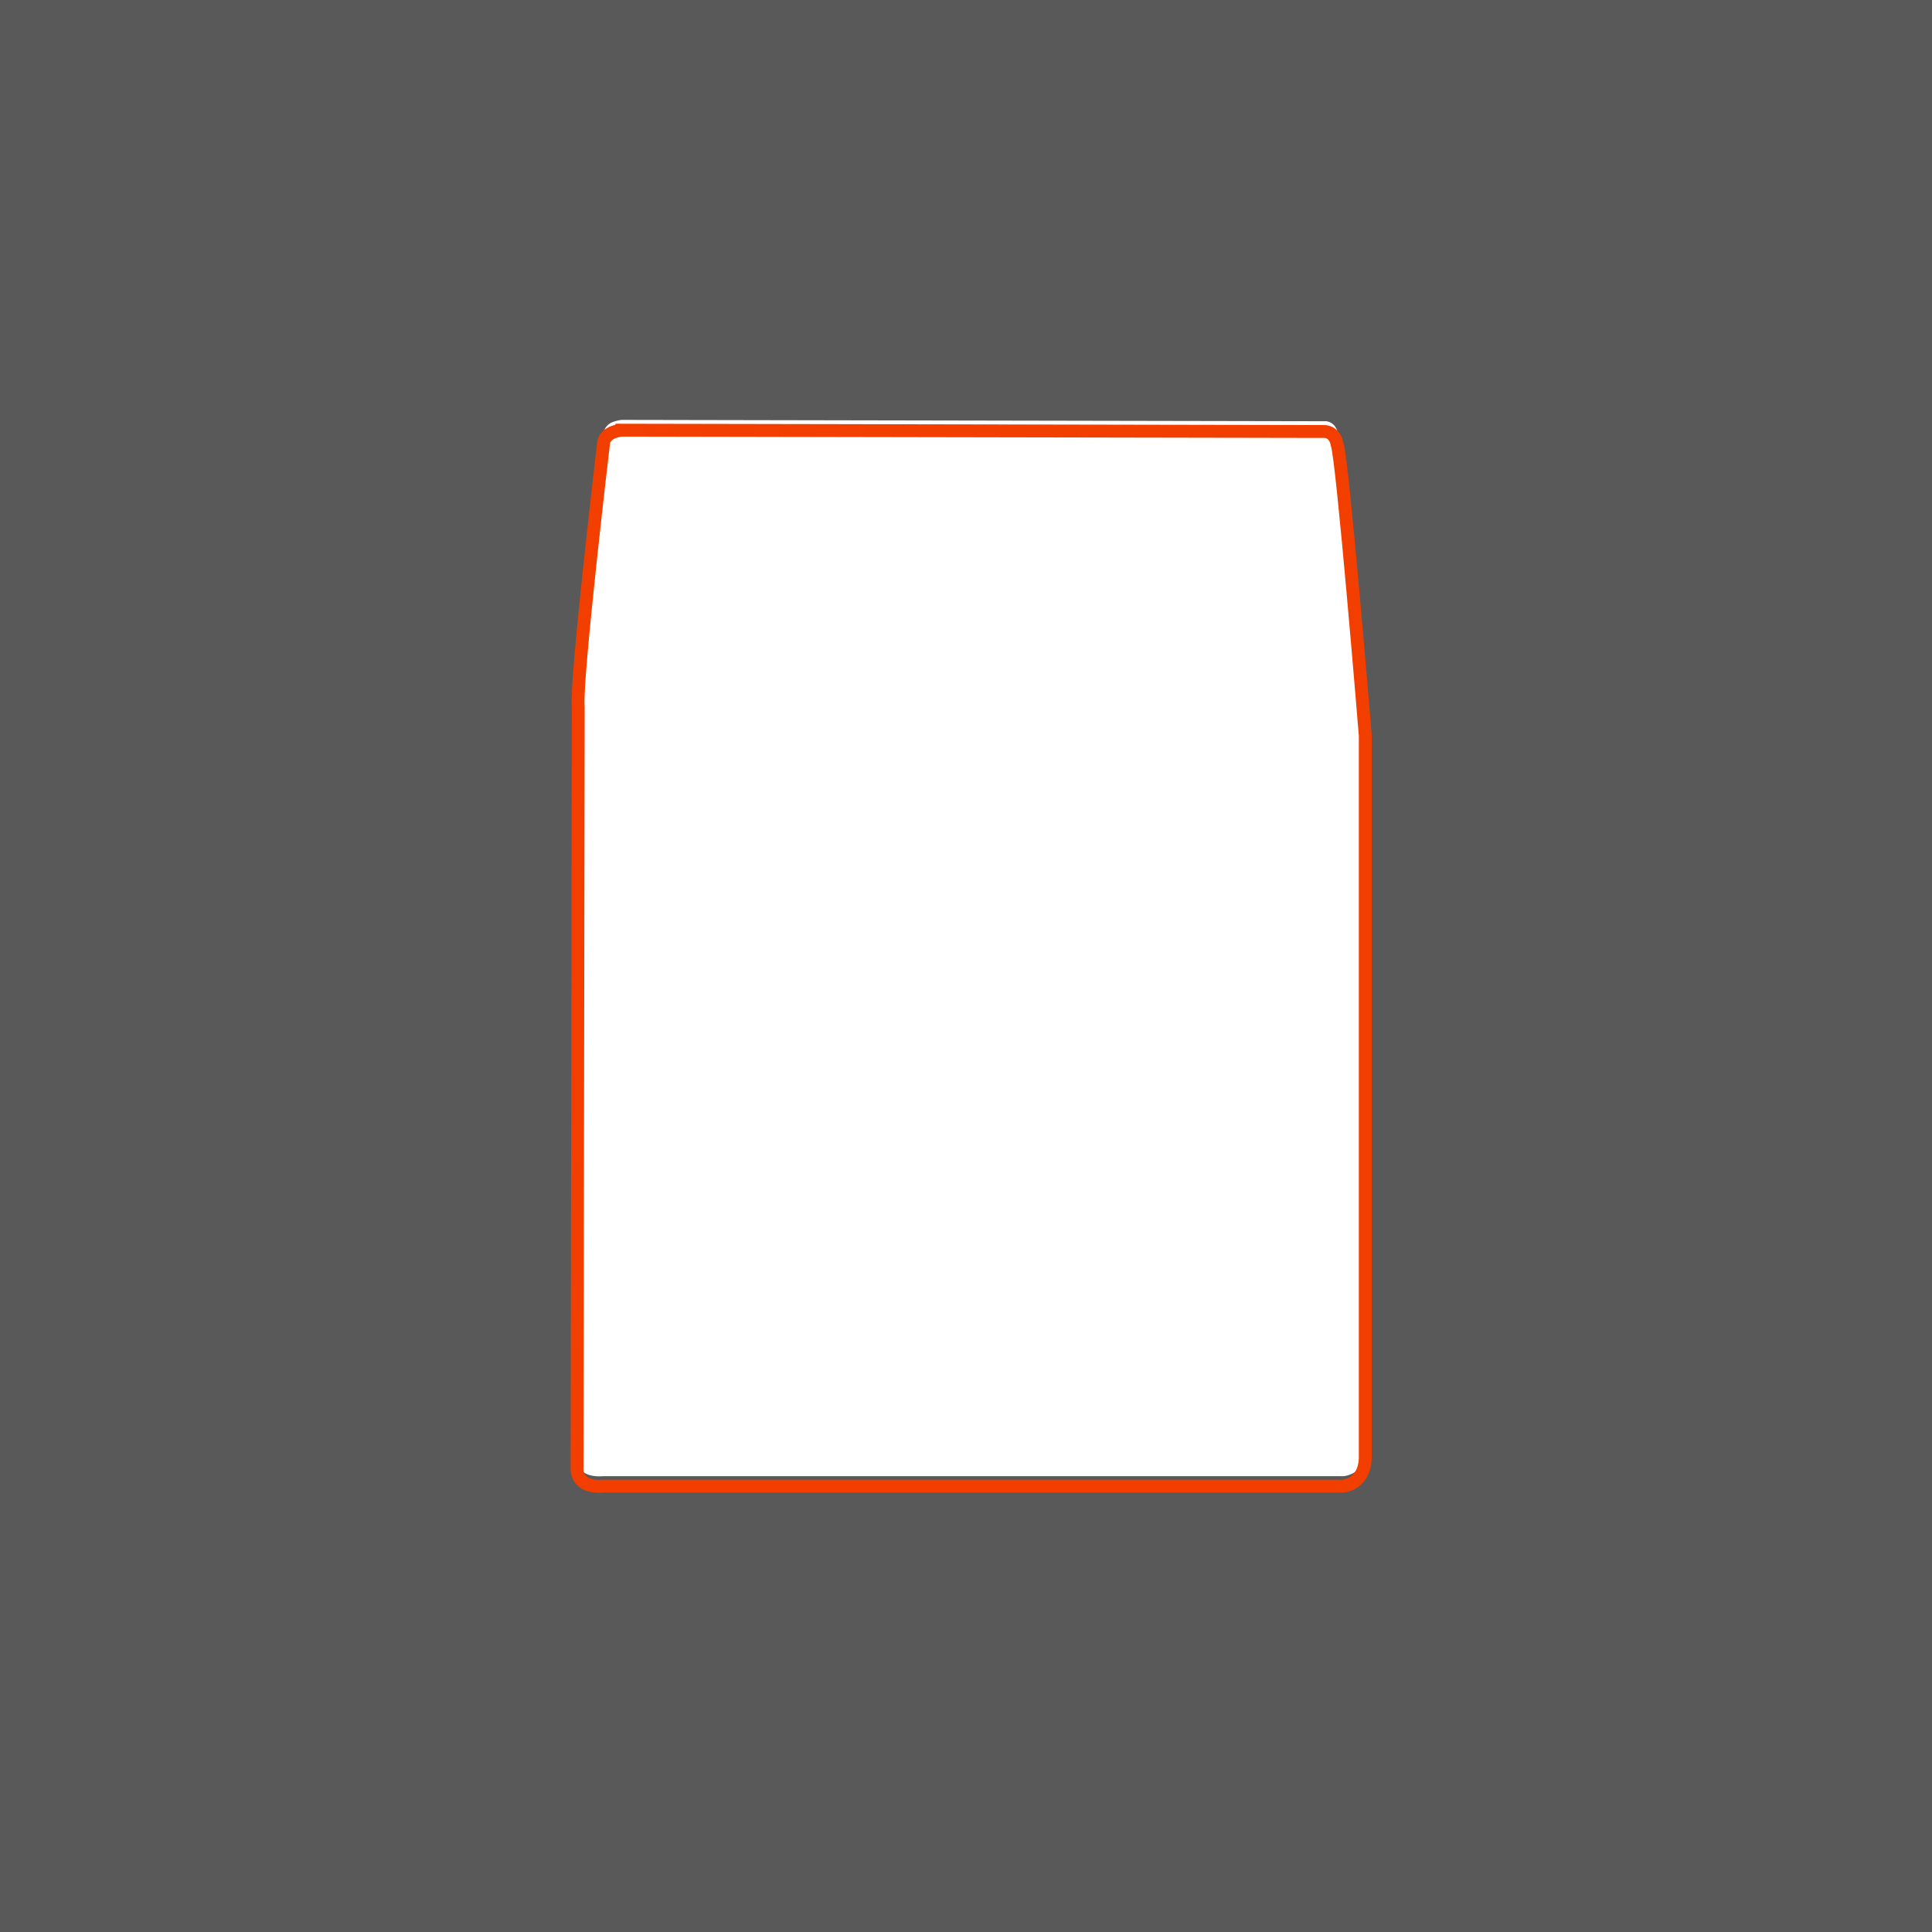 <svg xmlns="http://www.w3.org/2000/svg" xmlns:xlink="http://www.w3.org/1999/xlink" width="750" height="750.001" viewBox="0 0 750 750.001">
  <defs>
    <filter id="멀티팩가이드라인" x="198.979" y="142" width="356.021" height="460.003" filterUnits="userSpaceOnUse">
      <feOffset dy="4" input="SourceAlpha"/>
      <feGaussianBlur stdDeviation="7.5" result="blur"/>
      <feFlood flood-opacity="0.2"/>
      <feComposite operator="in" in2="blur"/>
      <feComposite in="SourceGraphic"/>
    </filter>
  </defs>
  <g id="멀티팩가이드라인-2" data-name="멀티팩가이드라인" transform="translate(0.759 -150.995)">
    <path id="멀티팩dim영역" d="M-820,634h-750V-116h750V634ZM-1328.491,47h0a12.393,12.393,0,0,0-3.214.695,5.734,5.734,0,0,0-3.927,3.915c-.028.233-2.792,23.586-5.356,47.593-2.382,22.3-5.1,50-4.542,55.322l-.453,295.454a6.491,6.491,0,0,0,1.542,4.644c1.469,1.645,3.856,2.479,7.1,2.479.545,0,1.12-.024,1.711-.071H-1048.4a9.454,9.454,0,0,0,4.215-1.48,9.133,9.133,0,0,0,2.993-3.21,13.456,13.456,0,0,0,1.561-6.066V165.6c-.088-1.071-8.8-107.2-10.939-113.083a7.168,7.168,0,0,0-.771-2.31,4.938,4.938,0,0,0-3.839-2.684L-1328.491,47Z" transform="translate(1569.241 266.995)" opacity="0.65"/>
    <g transform="matrix(1, 0, 0, 1, -0.76, 150.99)" filter="url(#멀티팩가이드라인)">
      <path id="멀티팩가이드라인-3" data-name="멀티팩가이드라인" d="M5275.187,692.417S5264.217,785,5265.3,795.306l-.452,295.381s-.9,7.953,10.338,7.05h286.887s8.307-.362,8.758-10.755V806.376s-8.758-107.091-10.925-113.055c0,0-.519-4.5-4.6-4.994l-272.982-.52S5276.135,688.124,5275.187,692.417Z" transform="translate(-5040.83 -524.81)" fill="none" stroke="#f23f00" stroke-miterlimit="10" stroke-width="5"/>
    </g>
  </g>
</svg>
